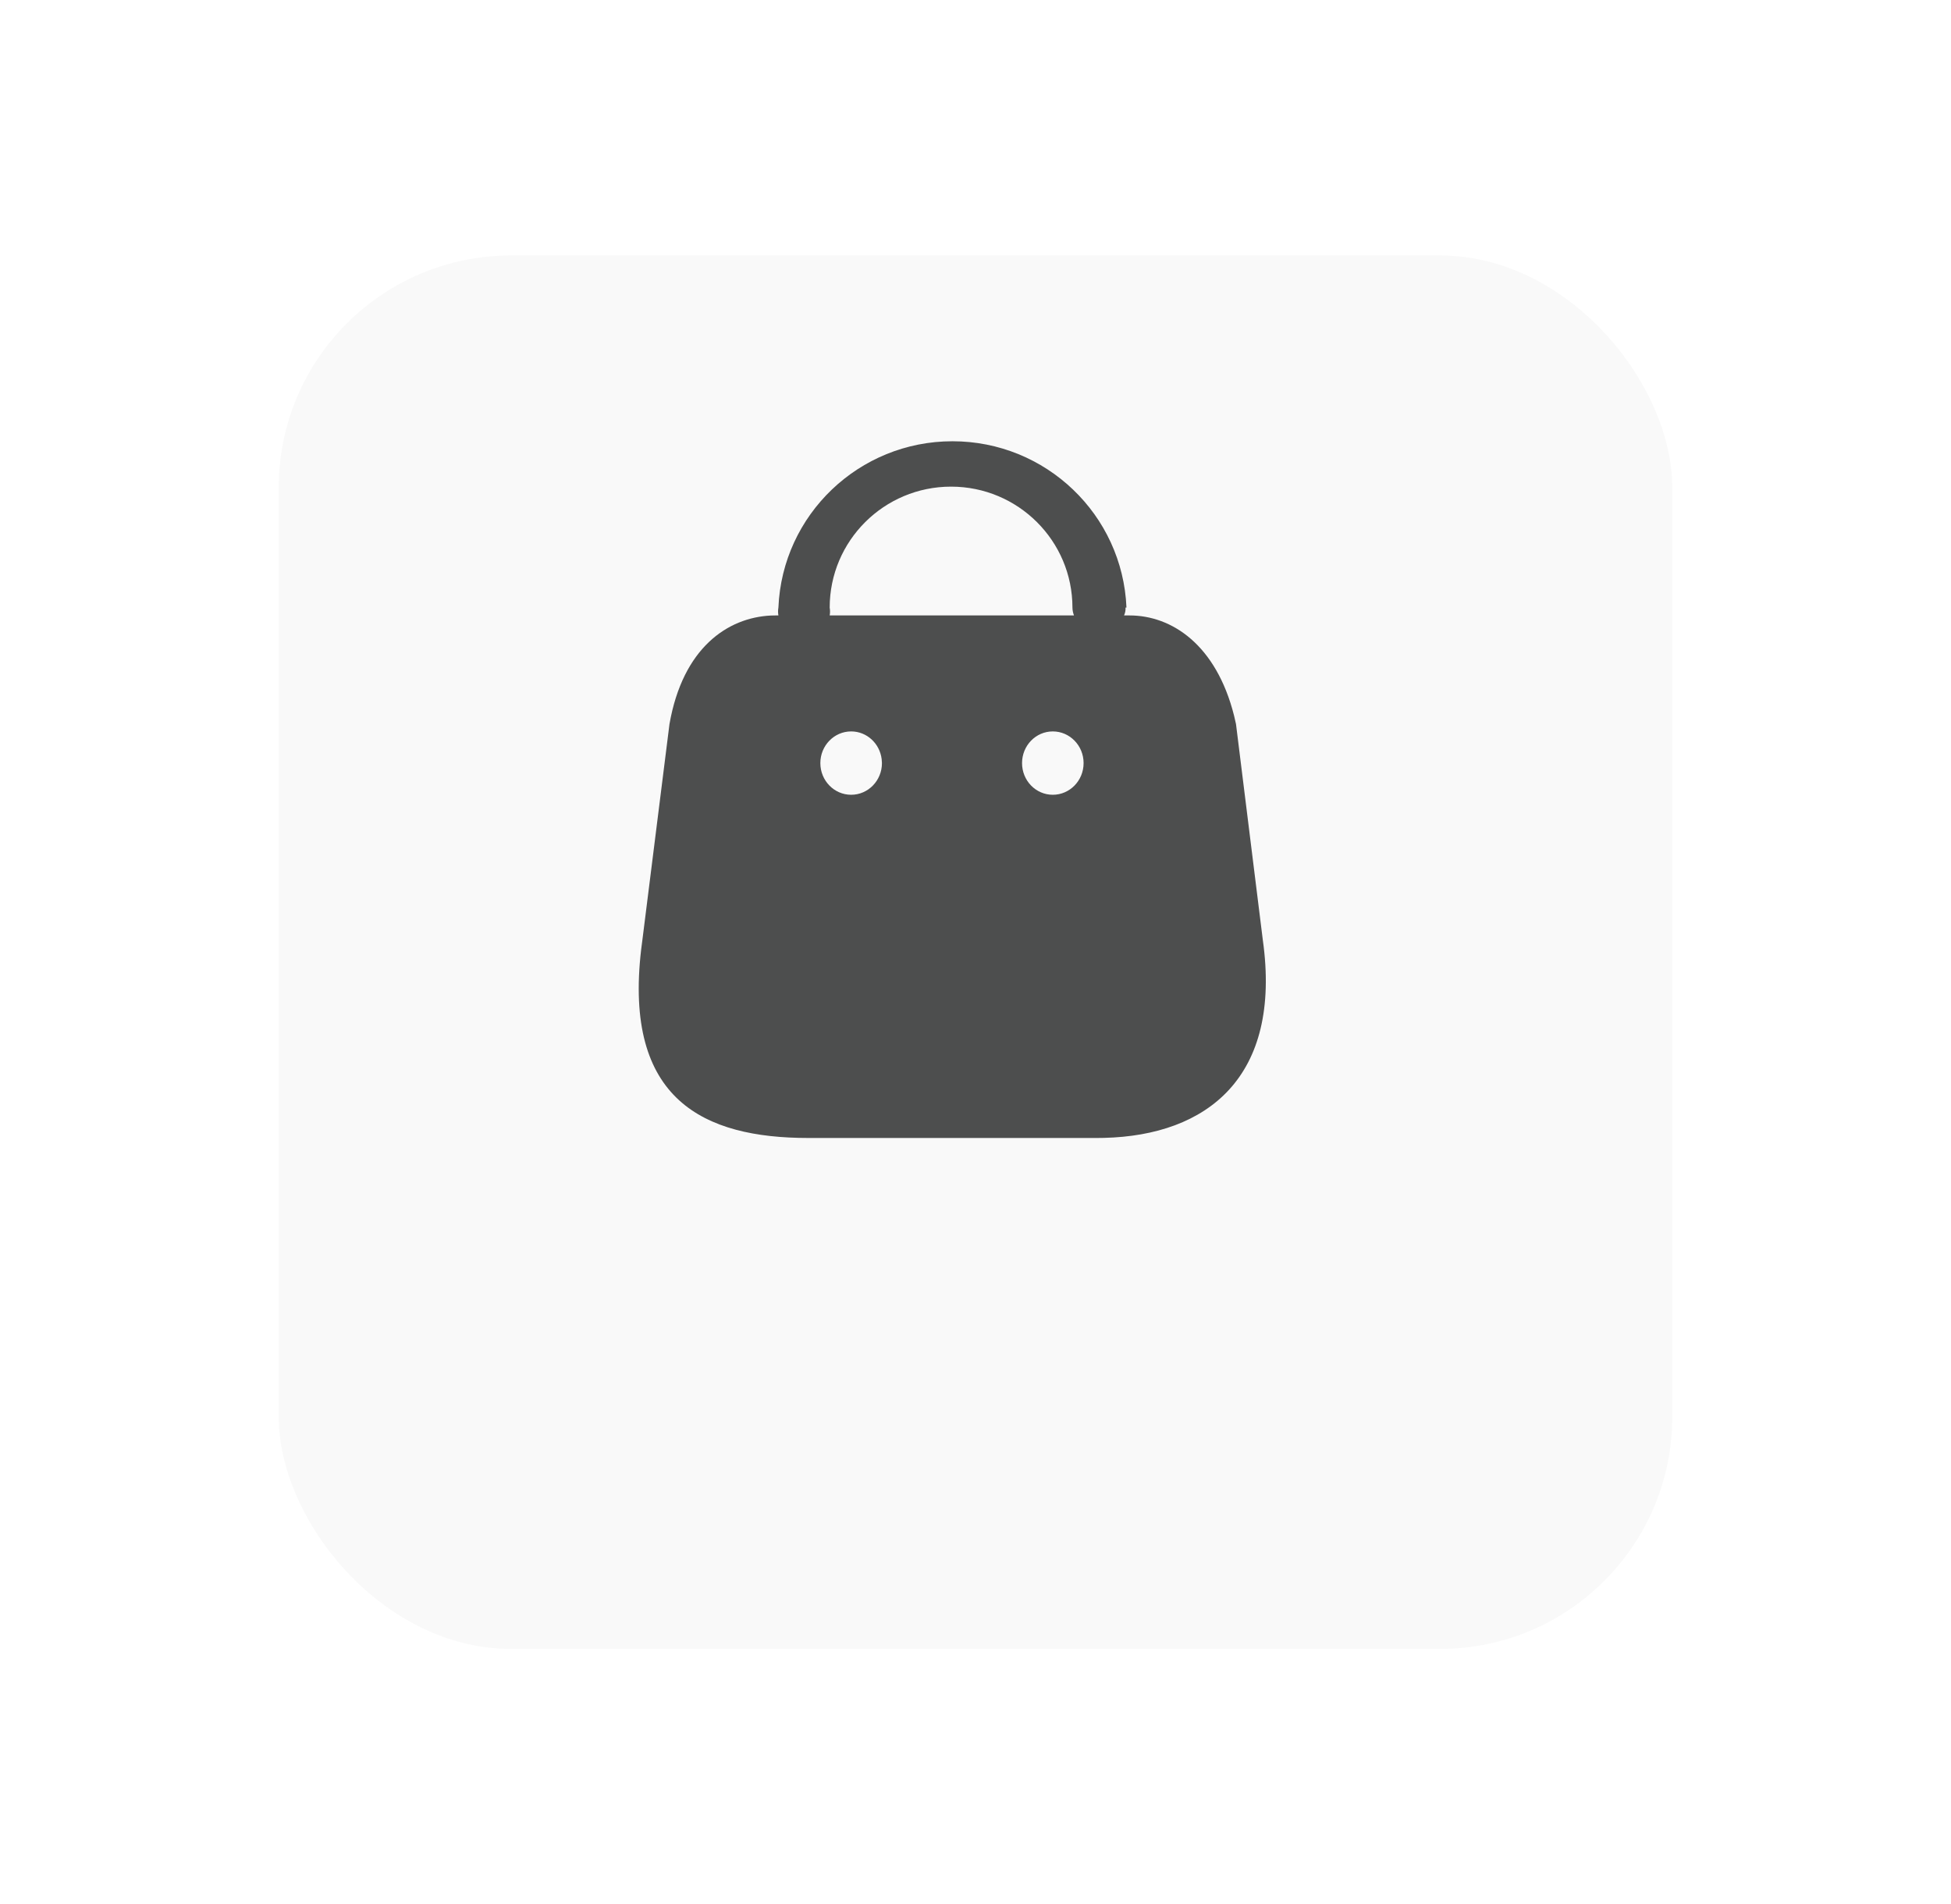 <svg width="42" height="41" viewBox="0 0 42 41" fill="none" xmlns="http://www.w3.org/2000/svg">
<g filter="url(#filter0_d_649_263)">
<rect x="6" y="2" width="30" height="30" rx="5" fill="#F9F9F9"/>
</g>
<path d="M20.504 9.5C22.514 9.5 24.166 11.079 24.25 13.081H24.23C24.233 13.139 24.222 13.197 24.198 13.25H24.315C25.228 13.25 26.183 13.883 26.567 15.41L26.608 15.59L27.185 20.236C27.6 23.199 25.979 24.445 23.767 24.498L23.619 24.5H17.401C15.154 24.5 13.422 23.681 13.803 20.438L13.829 20.236L14.412 15.59C14.7 13.945 15.665 13.297 16.596 13.252L16.699 13.25H16.757C16.747 13.194 16.747 13.137 16.757 13.081C16.841 11.079 18.494 9.5 20.504 9.5ZM18.323 15.747C17.957 15.747 17.66 16.052 17.66 16.429C17.66 16.806 17.957 17.111 18.323 17.111C18.689 17.111 18.986 16.806 18.986 16.429L18.98 16.344C18.939 16.007 18.661 15.747 18.323 15.747ZM22.664 15.747C22.298 15.747 22.002 16.052 22.002 16.429C22.002 16.806 22.298 17.111 22.664 17.111C23.03 17.111 23.327 16.806 23.327 16.429C23.327 16.052 23.03 15.747 22.664 15.747ZM20.474 10.477C19.031 10.477 17.861 11.643 17.861 13.081C17.871 13.137 17.871 13.194 17.861 13.25H23.12C23.099 13.196 23.088 13.139 23.087 13.081C23.087 11.643 21.917 10.477 20.474 10.477Z" fill="#4D4E4E"/>
<defs>
<filter id="filter0_d_649_263" x="0.5" y="-2.38419e-07" width="41" height="41" filterUnits="userSpaceOnUse" color-interpolation-filters="sRGB">
<feFlood flood-opacity="0" result="BackgroundImageFix"/>
<feColorMatrix in="SourceAlpha" type="matrix" values="0 0 0 0 0 0 0 0 0 0 0 0 0 0 0 0 0 0 127 0" result="hardAlpha"/>
<feOffset dy="3.5"/>
<feGaussianBlur stdDeviation="2.75"/>
<feColorMatrix type="matrix" values="0 0 0 0 0 0 0 0 0 0 0 0 0 0 0 0 0 0 0.02 0"/>
<feBlend mode="normal" in2="BackgroundImageFix" result="effect1_dropShadow_649_263"/>
<feBlend mode="normal" in="SourceGraphic" in2="effect1_dropShadow_649_263" result="shape"/>
</filter>
</defs>
</svg>
